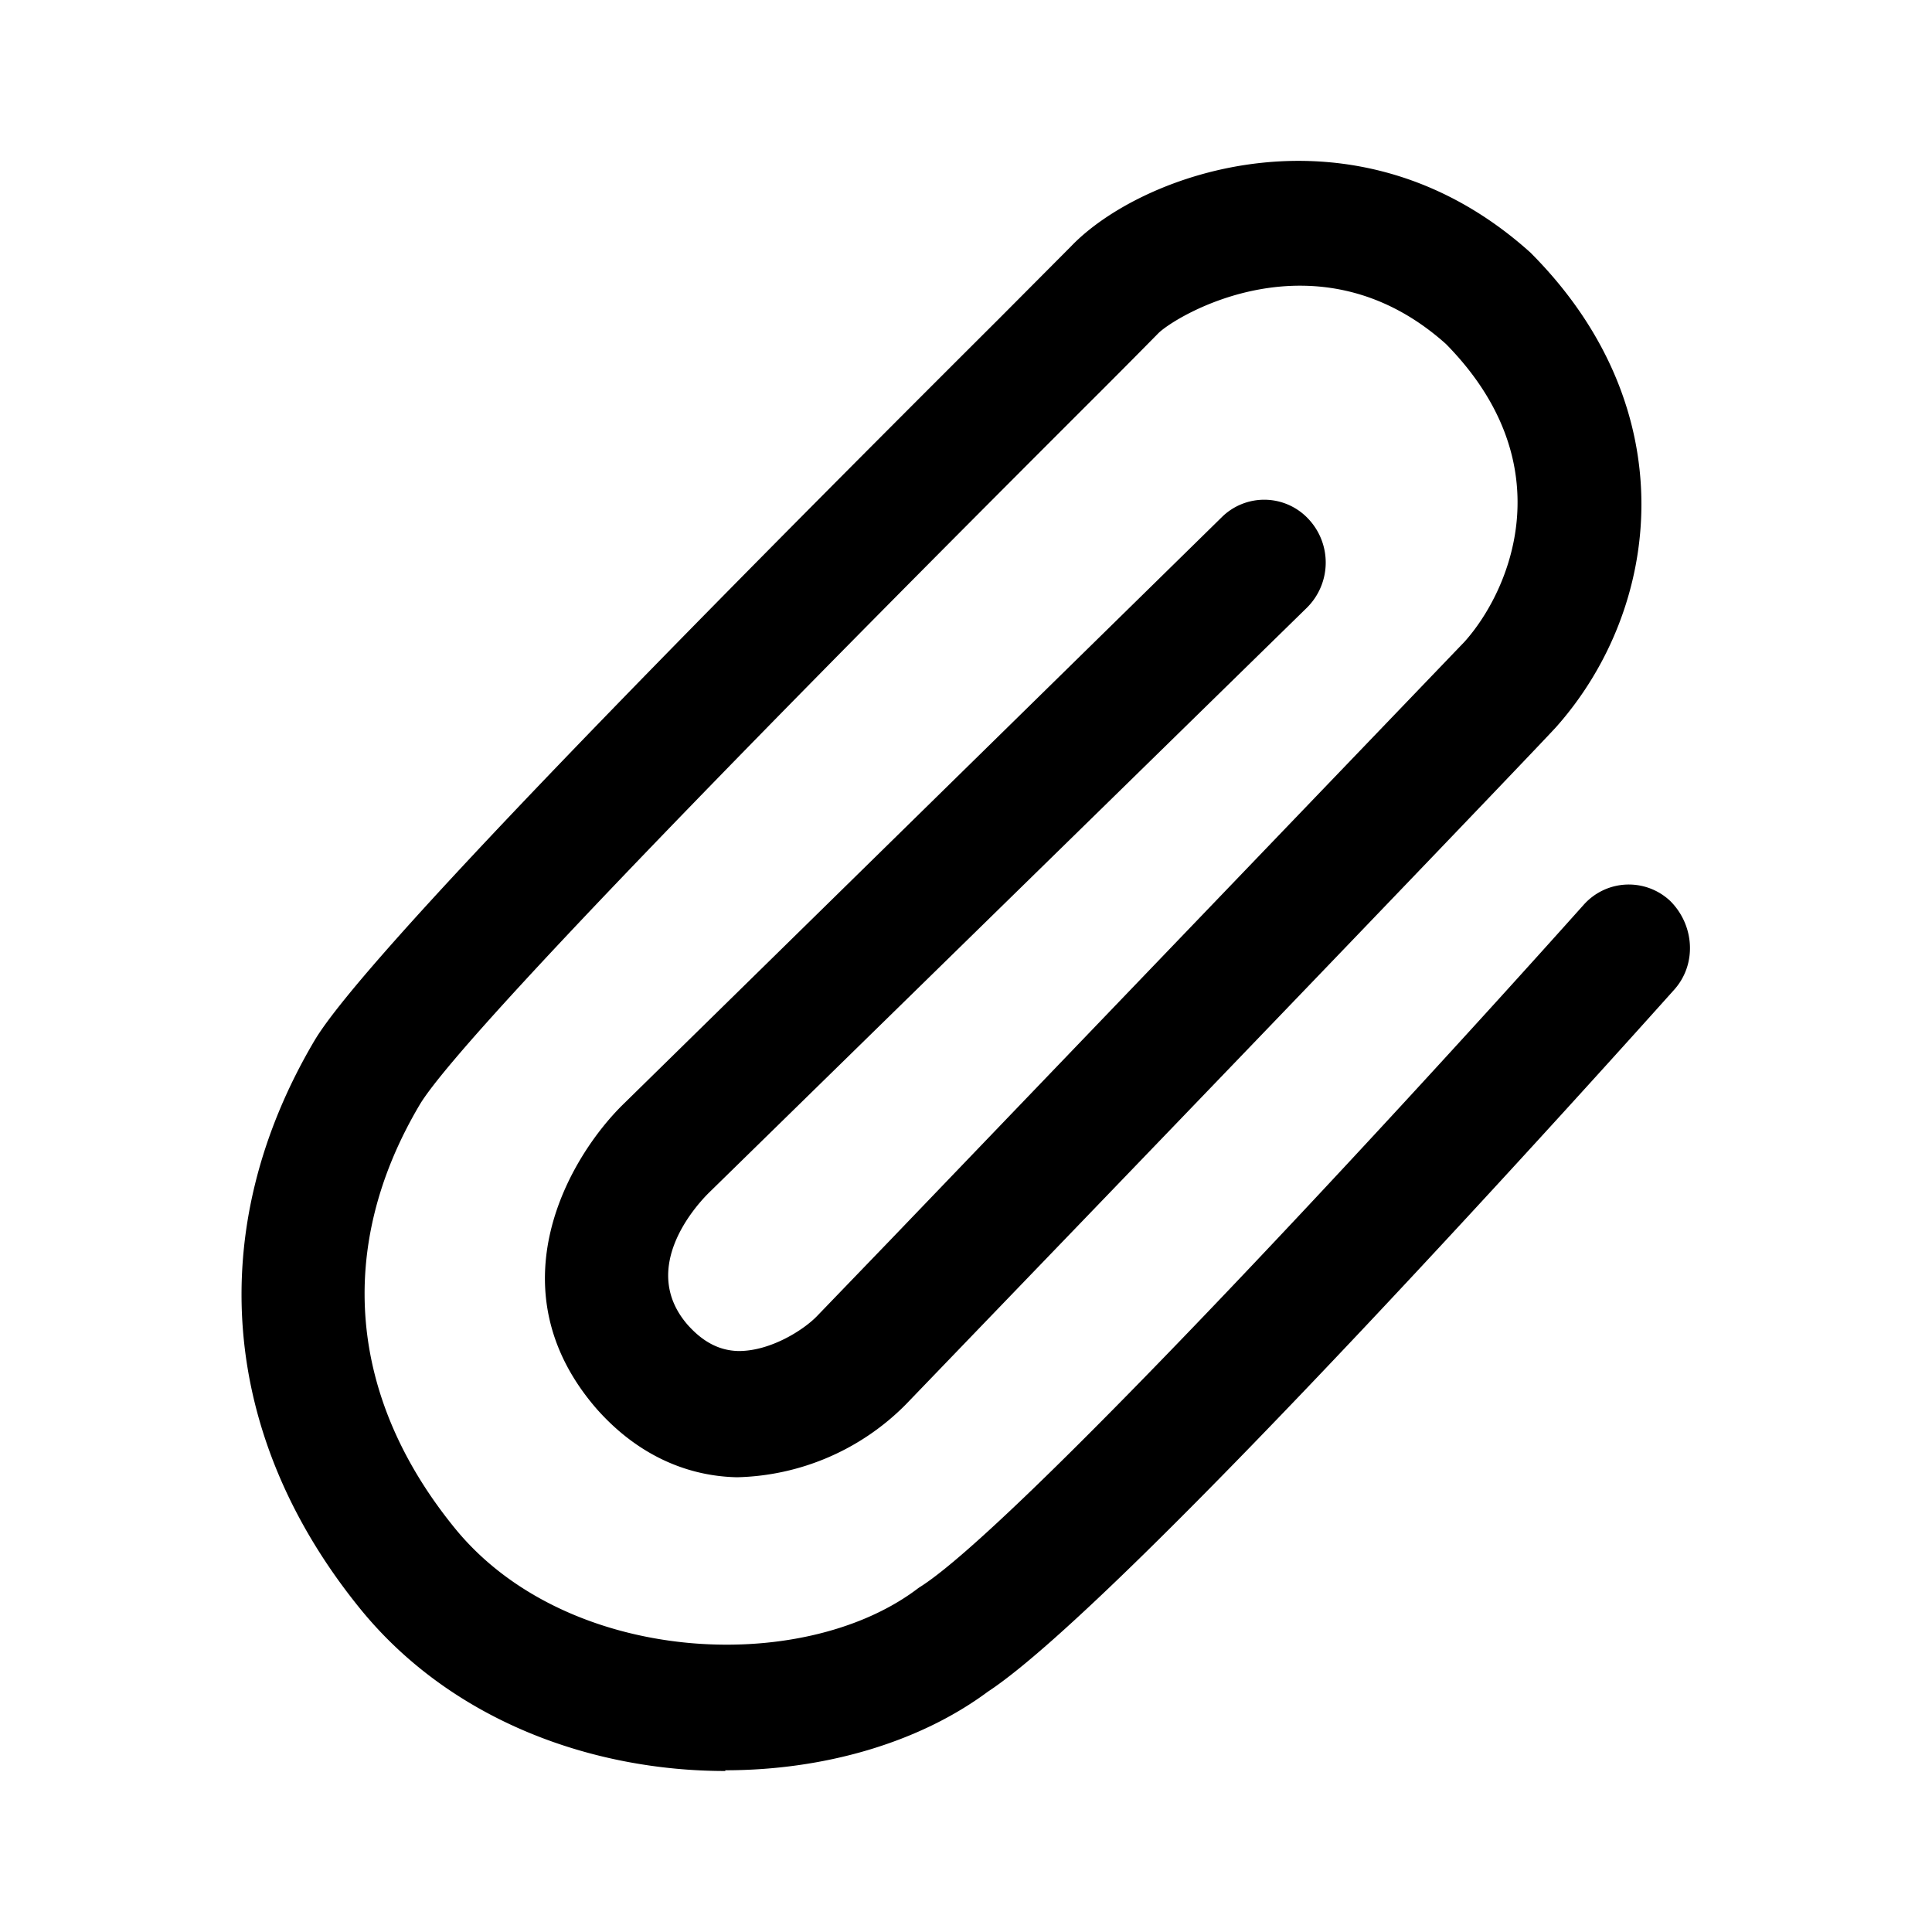 <svg xmlns="http://www.w3.org/2000/svg" width="24" height="24"><path d="M9.012 22c-1.66 0-3.404-.627-4.53-2.006-1.75-2.148-1.96-4.724-.575-7.068.604-1.02 4.63-5.105 8.5-8.964l.896-.9c.877-.92 3.538-1.877 5.708.075 1.948 1.95 1.625 4.432.315 5.9-.37.4-3.833 4.008-7.173 7.474l-.903.938a3.05 3.05 0 0 1-2.095.902c-.66-.014-1.263-.307-1.742-.848-1.3-1.496-.34-3.14.344-3.8l7.42-7.278a.75.75 0 0 1 1.078.023.79.79 0 0 1-.022 1.103L8.8 14.823c-.15.15-.866.93-.26 1.632.192.216.396.323.635.328.4.001.812-.265.975-.435l.906-.94 7.136-7.435c.566-.63 1.246-2.2-.23-3.7-1.6-1.43-3.38-.336-3.578-.128a121.93 121.93 0 0 1-.92.925c-1.896 1.896-7.667 7.666-8.252 8.656-1.043 1.764-.887 3.632.44 5.26 1.382 1.695 4.3 1.833 5.737.756a.55.55 0 0 1 .049-.034c1.132-.722 5.544-5.46 8.233-8.466a.75.75 0 0 1 1.078-.049c.3.3.333.784.048 1.102-.696.778-6.817 7.6-8.526 8.72-.854.634-2.036.976-3.263.976z"/></svg>
